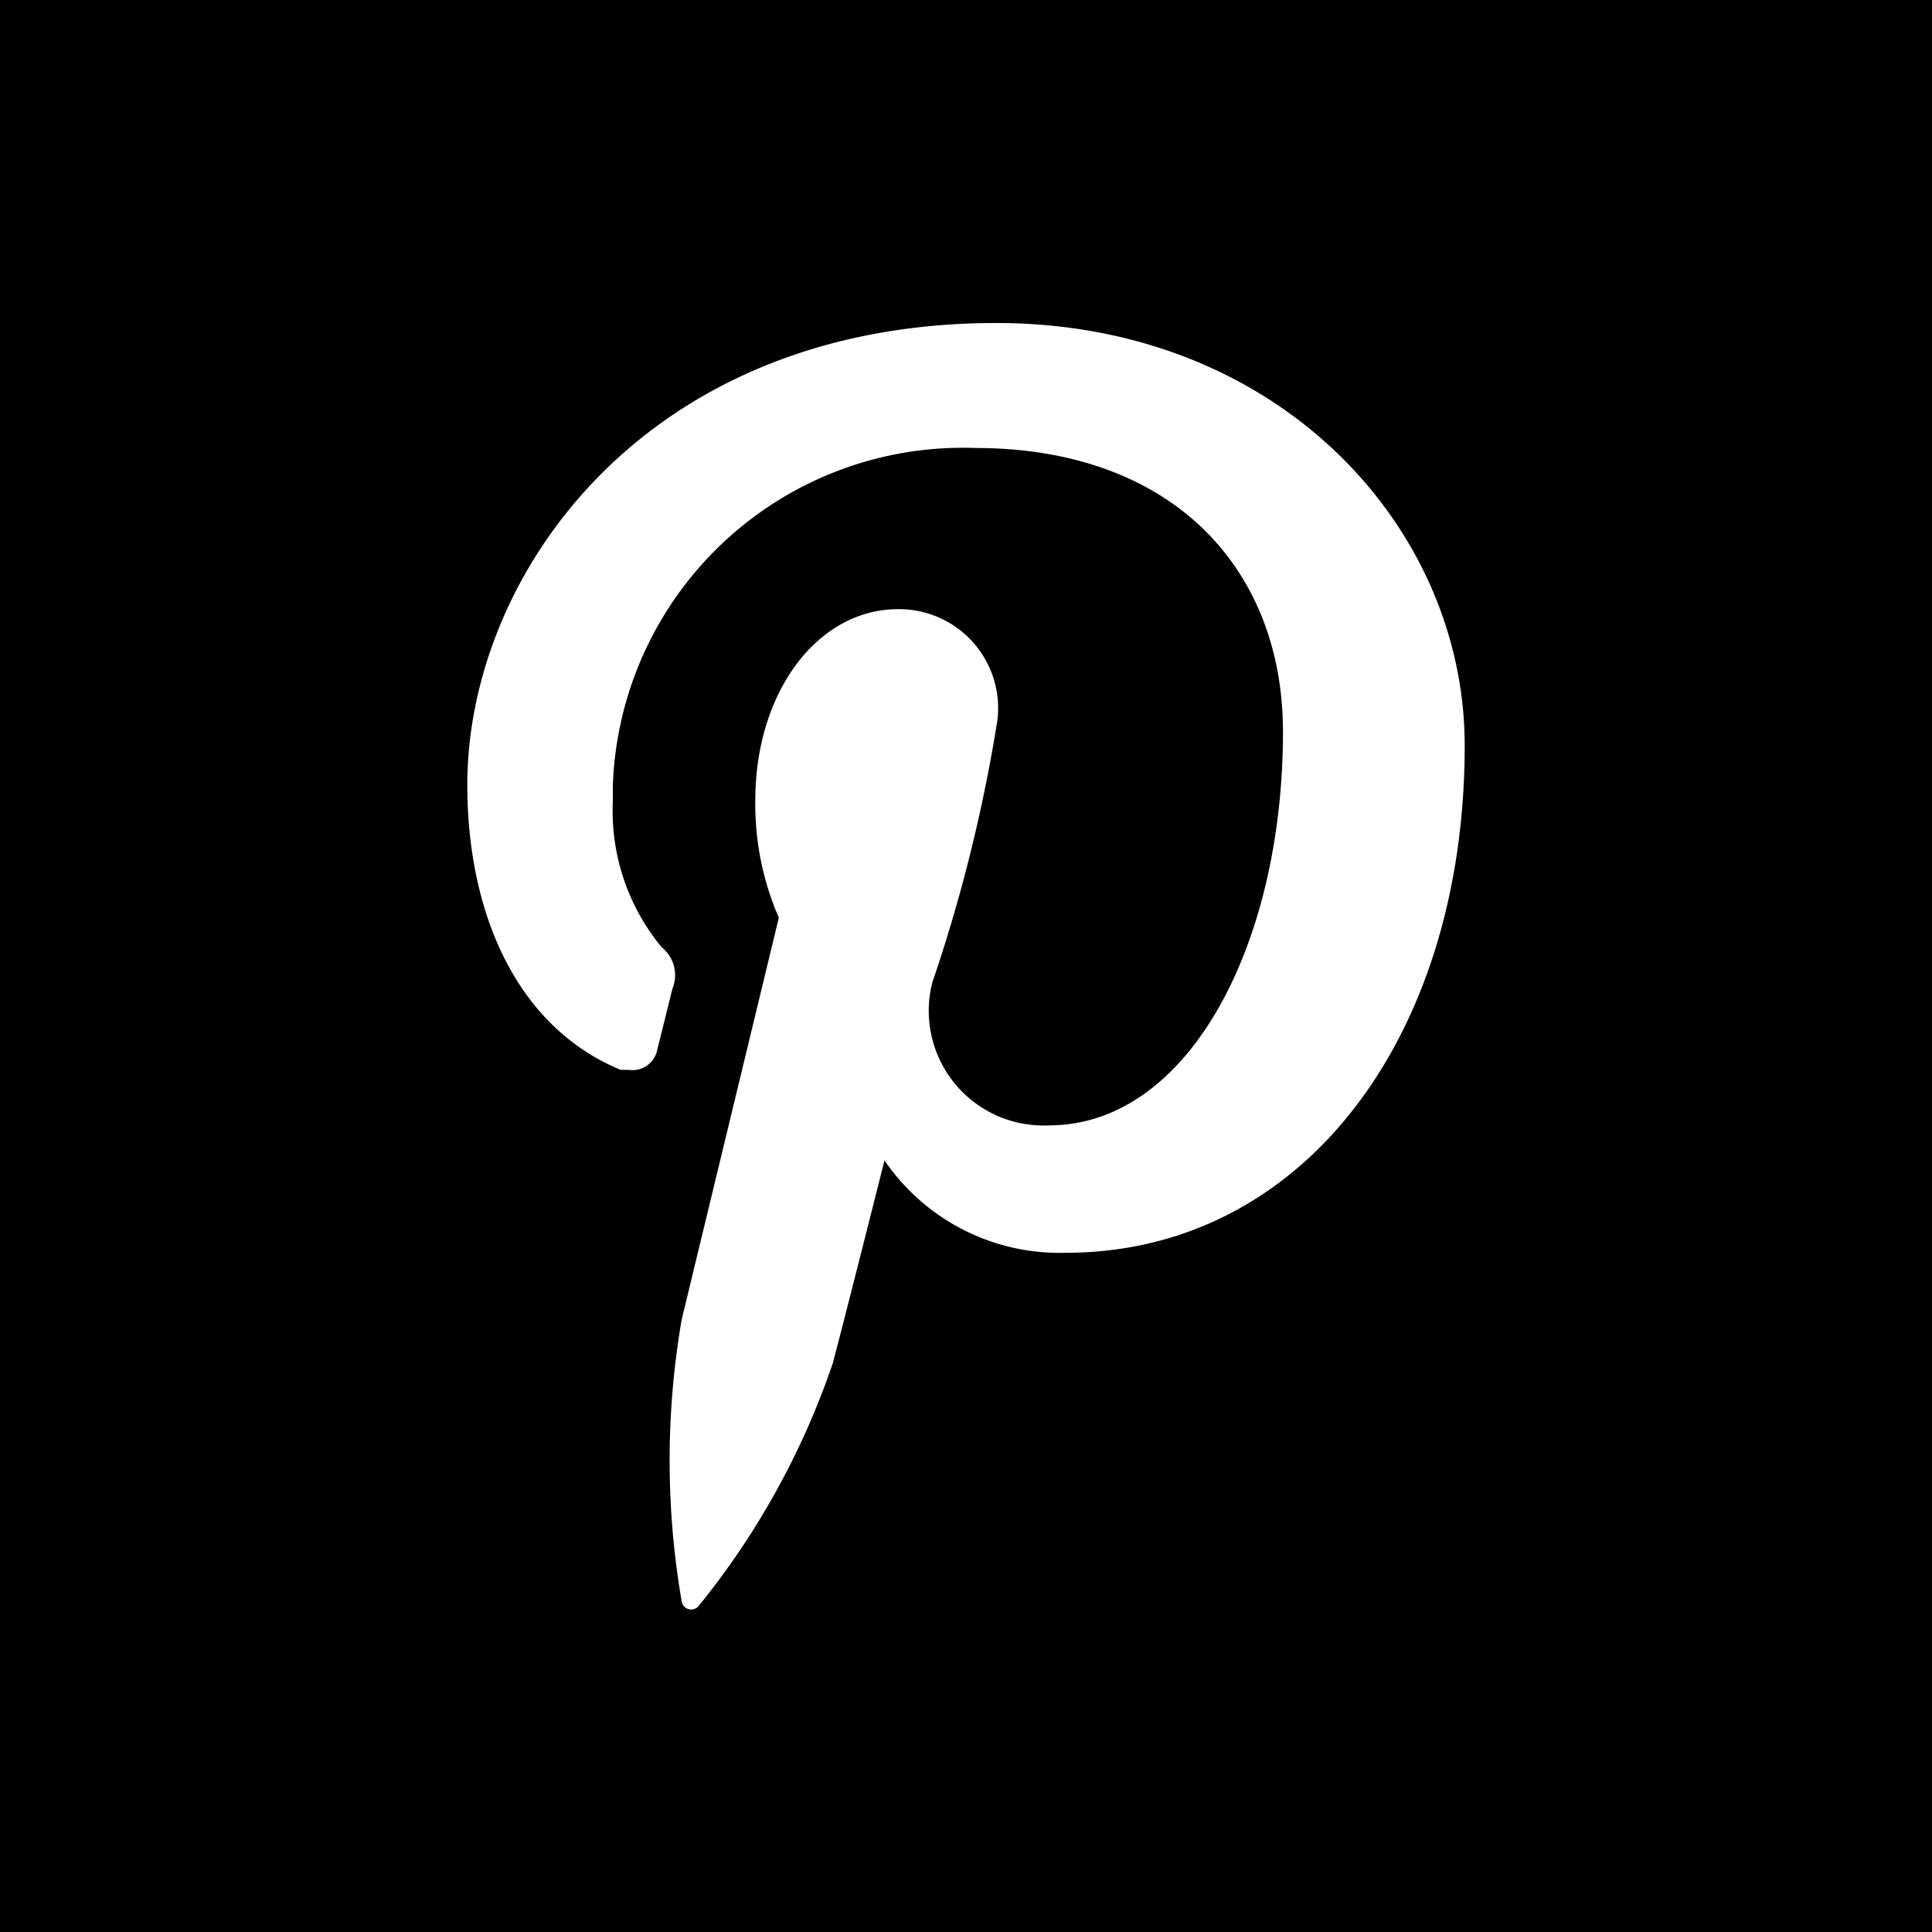 <svg xmlns="http://www.w3.org/2000/svg" viewBox="0 0 32 32" width="32" height="32"><path d="M0 0v32h32V0H0zm17.65 20.75a3.51 3.51 0 0 1-3-1.53s-.71 2.82-.86 3.37a13.05 13.05 0 0 1-2.21 4 .16.16 0 0 1-.29-.07 13.76 13.76 0 0 1 0-4.66l1.61-6.66a4.71 4.71 0 0 1-.39-1.94c0-1.82 1.05-3.17 2.36-3.17a1.64 1.64 0 0 1 1.65 1.84 26.28 26.28 0 0 1-1.08 4.35 1.9 1.9 0 0 0 1.93 2.36c2.32 0 3.88-3 3.88-6.52 0-2.68-1.81-4.7-5.1-4.7a5.8 5.8 0 0 0-6 5.6v.27a3.54 3.54 0 0 0 .81 2.4.59.59 0 0 1 .18.68c-.06.23-.19.77-.25 1a.42.42 0 0 1-.48.35h-.13C8.54 17 7.74 15.1 7.74 13c0-3.48 2.94-7.65 8.76-7.65 4.68 0 7.76 3.38 7.76 7 0 4.81-2.67 8.4-6.61 8.4z"/></svg>